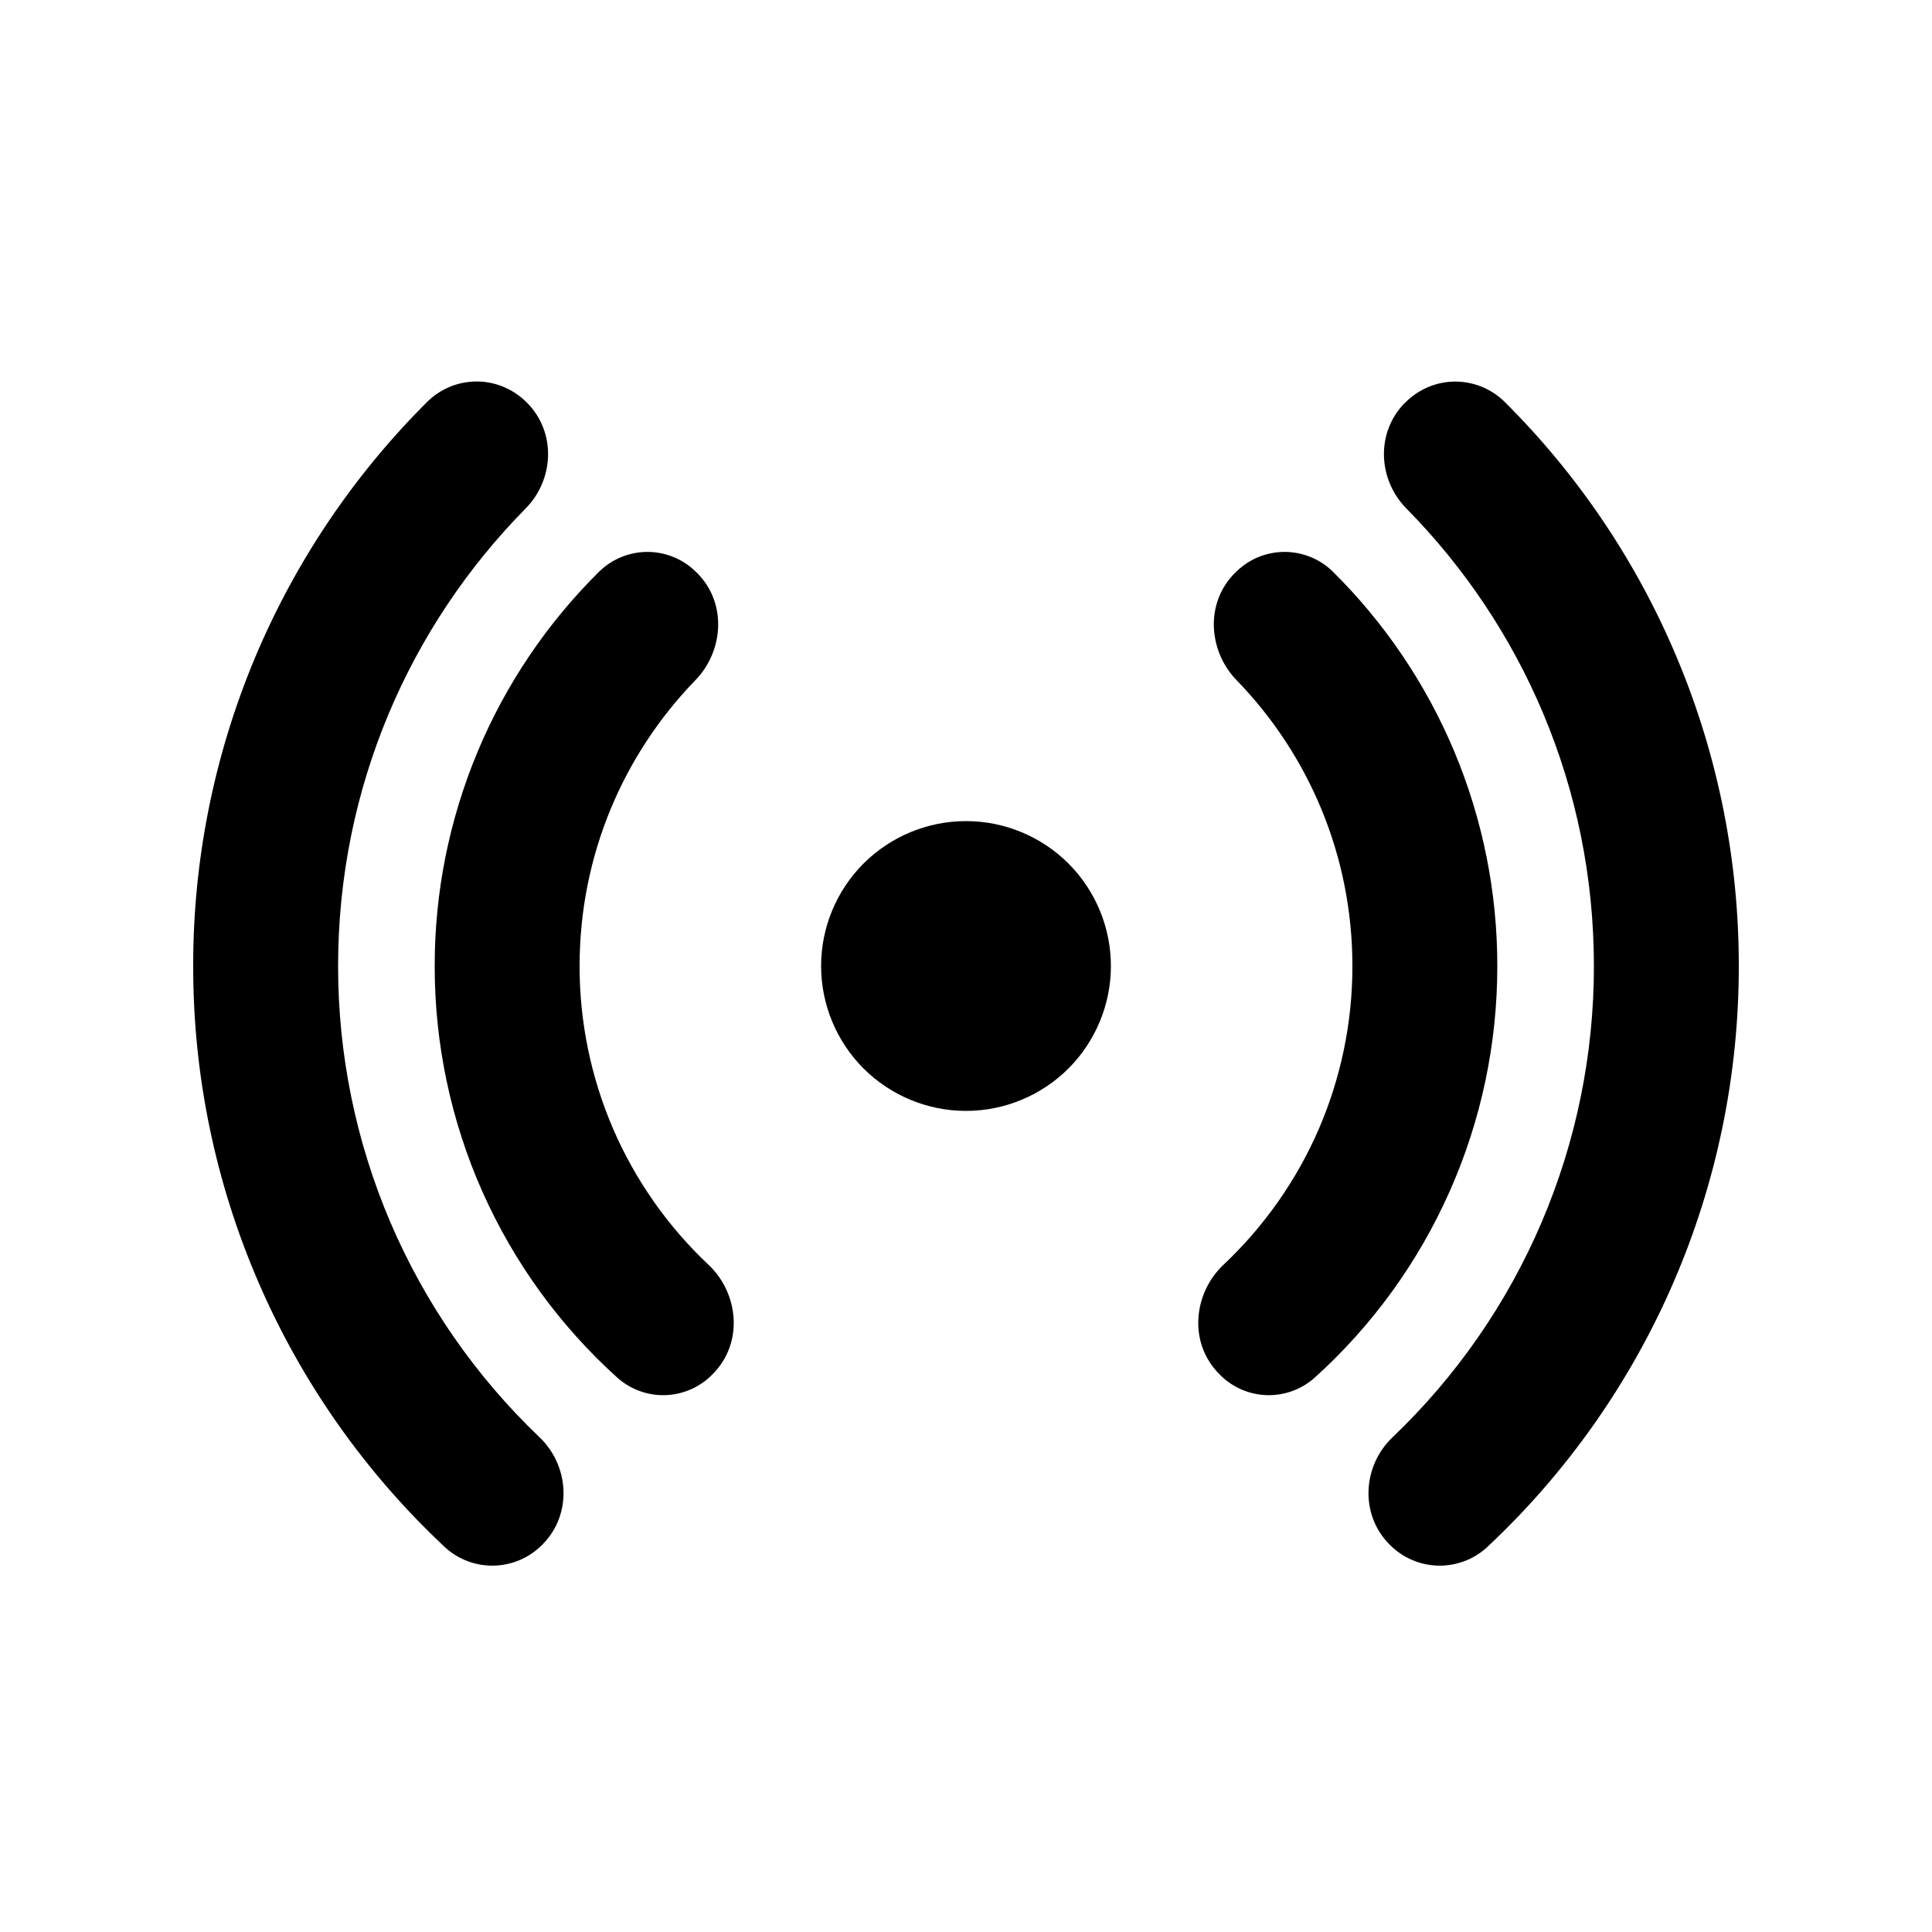 <svg width='24' height='24' viewBox='0 0 24 24' xmlns='http://www.w3.org/2000/svg'><path d='M6.544 5C6.463 4.919 6.368 4.854 6.263 4.809C6.157 4.764 6.044 4.74 5.93 4.739C5.815 4.738 5.702 4.759 5.596 4.802C5.489 4.845 5.393 4.908 5.311 4.988C4.387 5.907 3.654 7 3.154 8.203C2.655 9.407 2.398 10.697 2.4 12C2.398 13.353 2.675 14.692 3.213 15.934C3.75 17.175 4.537 18.293 5.525 19.218C5.691 19.372 5.91 19.454 6.137 19.449C6.363 19.443 6.578 19.35 6.737 19.188C7.116 18.809 7.069 18.205 6.704 17.856C5.912 17.101 5.281 16.192 4.85 15.185C4.42 14.179 4.199 13.095 4.2 12C4.2 9.785 5.089 7.776 6.532 6.314C6.88 5.96 6.916 5.372 6.544 5ZM8.657 7.116C8.499 6.953 8.283 6.86 8.056 6.856C7.829 6.853 7.61 6.939 7.447 7.097C6.798 7.738 6.282 8.501 5.931 9.343C5.58 10.185 5.399 11.088 5.4 12C5.399 12.964 5.6 13.918 5.991 14.8C6.383 15.682 6.955 16.471 7.672 17.117C7.836 17.262 8.051 17.339 8.27 17.331C8.49 17.322 8.698 17.23 8.851 17.072C9.245 16.679 9.172 16.06 8.802 15.712C8.295 15.235 7.892 14.66 7.616 14.022C7.341 13.383 7.199 12.695 7.2 12C7.2 10.62 7.748 9.367 8.64 8.448C8.983 8.095 9.04 7.496 8.657 7.115V7.116ZM15.343 7.116C15.501 6.953 15.717 6.86 15.944 6.856C16.171 6.853 16.39 6.939 16.553 7.097C17.202 7.738 17.717 8.501 18.069 9.343C18.42 10.185 18.601 11.088 18.6 12C18.601 12.964 18.4 13.918 18.008 14.8C17.617 15.682 17.045 16.471 16.328 17.117C16.164 17.262 15.949 17.339 15.73 17.331C15.51 17.322 15.302 17.23 15.149 17.072C14.755 16.679 14.828 16.06 15.198 15.712C15.704 15.235 16.108 14.66 16.384 14.022C16.659 13.383 16.801 12.695 16.8 12C16.8 10.62 16.252 9.367 15.36 8.448C15.017 8.095 14.96 7.496 15.343 7.115V7.116ZM17.456 5.002C17.536 4.92 17.632 4.855 17.737 4.81C17.843 4.765 17.956 4.741 18.07 4.74C18.184 4.739 18.298 4.761 18.404 4.803C18.51 4.846 18.607 4.909 18.689 4.99C19.613 5.908 20.346 7.001 20.845 8.204C21.345 9.407 21.601 10.697 21.6 12C21.601 13.353 21.325 14.692 20.787 15.934C20.25 17.175 19.463 18.293 18.475 19.218C18.309 19.372 18.089 19.454 17.863 19.449C17.637 19.443 17.422 19.35 17.263 19.188C16.884 18.809 16.931 18.205 17.297 17.856C18.089 17.101 18.72 16.192 19.15 15.185C19.58 14.178 19.801 13.095 19.8 12C19.8 9.785 18.911 7.776 17.468 6.314C17.12 5.96 17.084 5.372 17.456 5V5.002ZM12 10.2C11.523 10.2 11.065 10.39 10.727 10.727C10.39 11.065 10.2 11.523 10.2 12C10.2 12.477 10.39 12.935 10.727 13.273C11.065 13.61 11.523 13.8 12 13.8C12.477 13.8 12.935 13.61 13.273 13.273C13.61 12.935 13.8 12.477 13.8 12C13.8 11.523 13.61 11.065 13.273 10.727C12.935 10.39 12.477 10.2 12 10.2Z' /></svg>